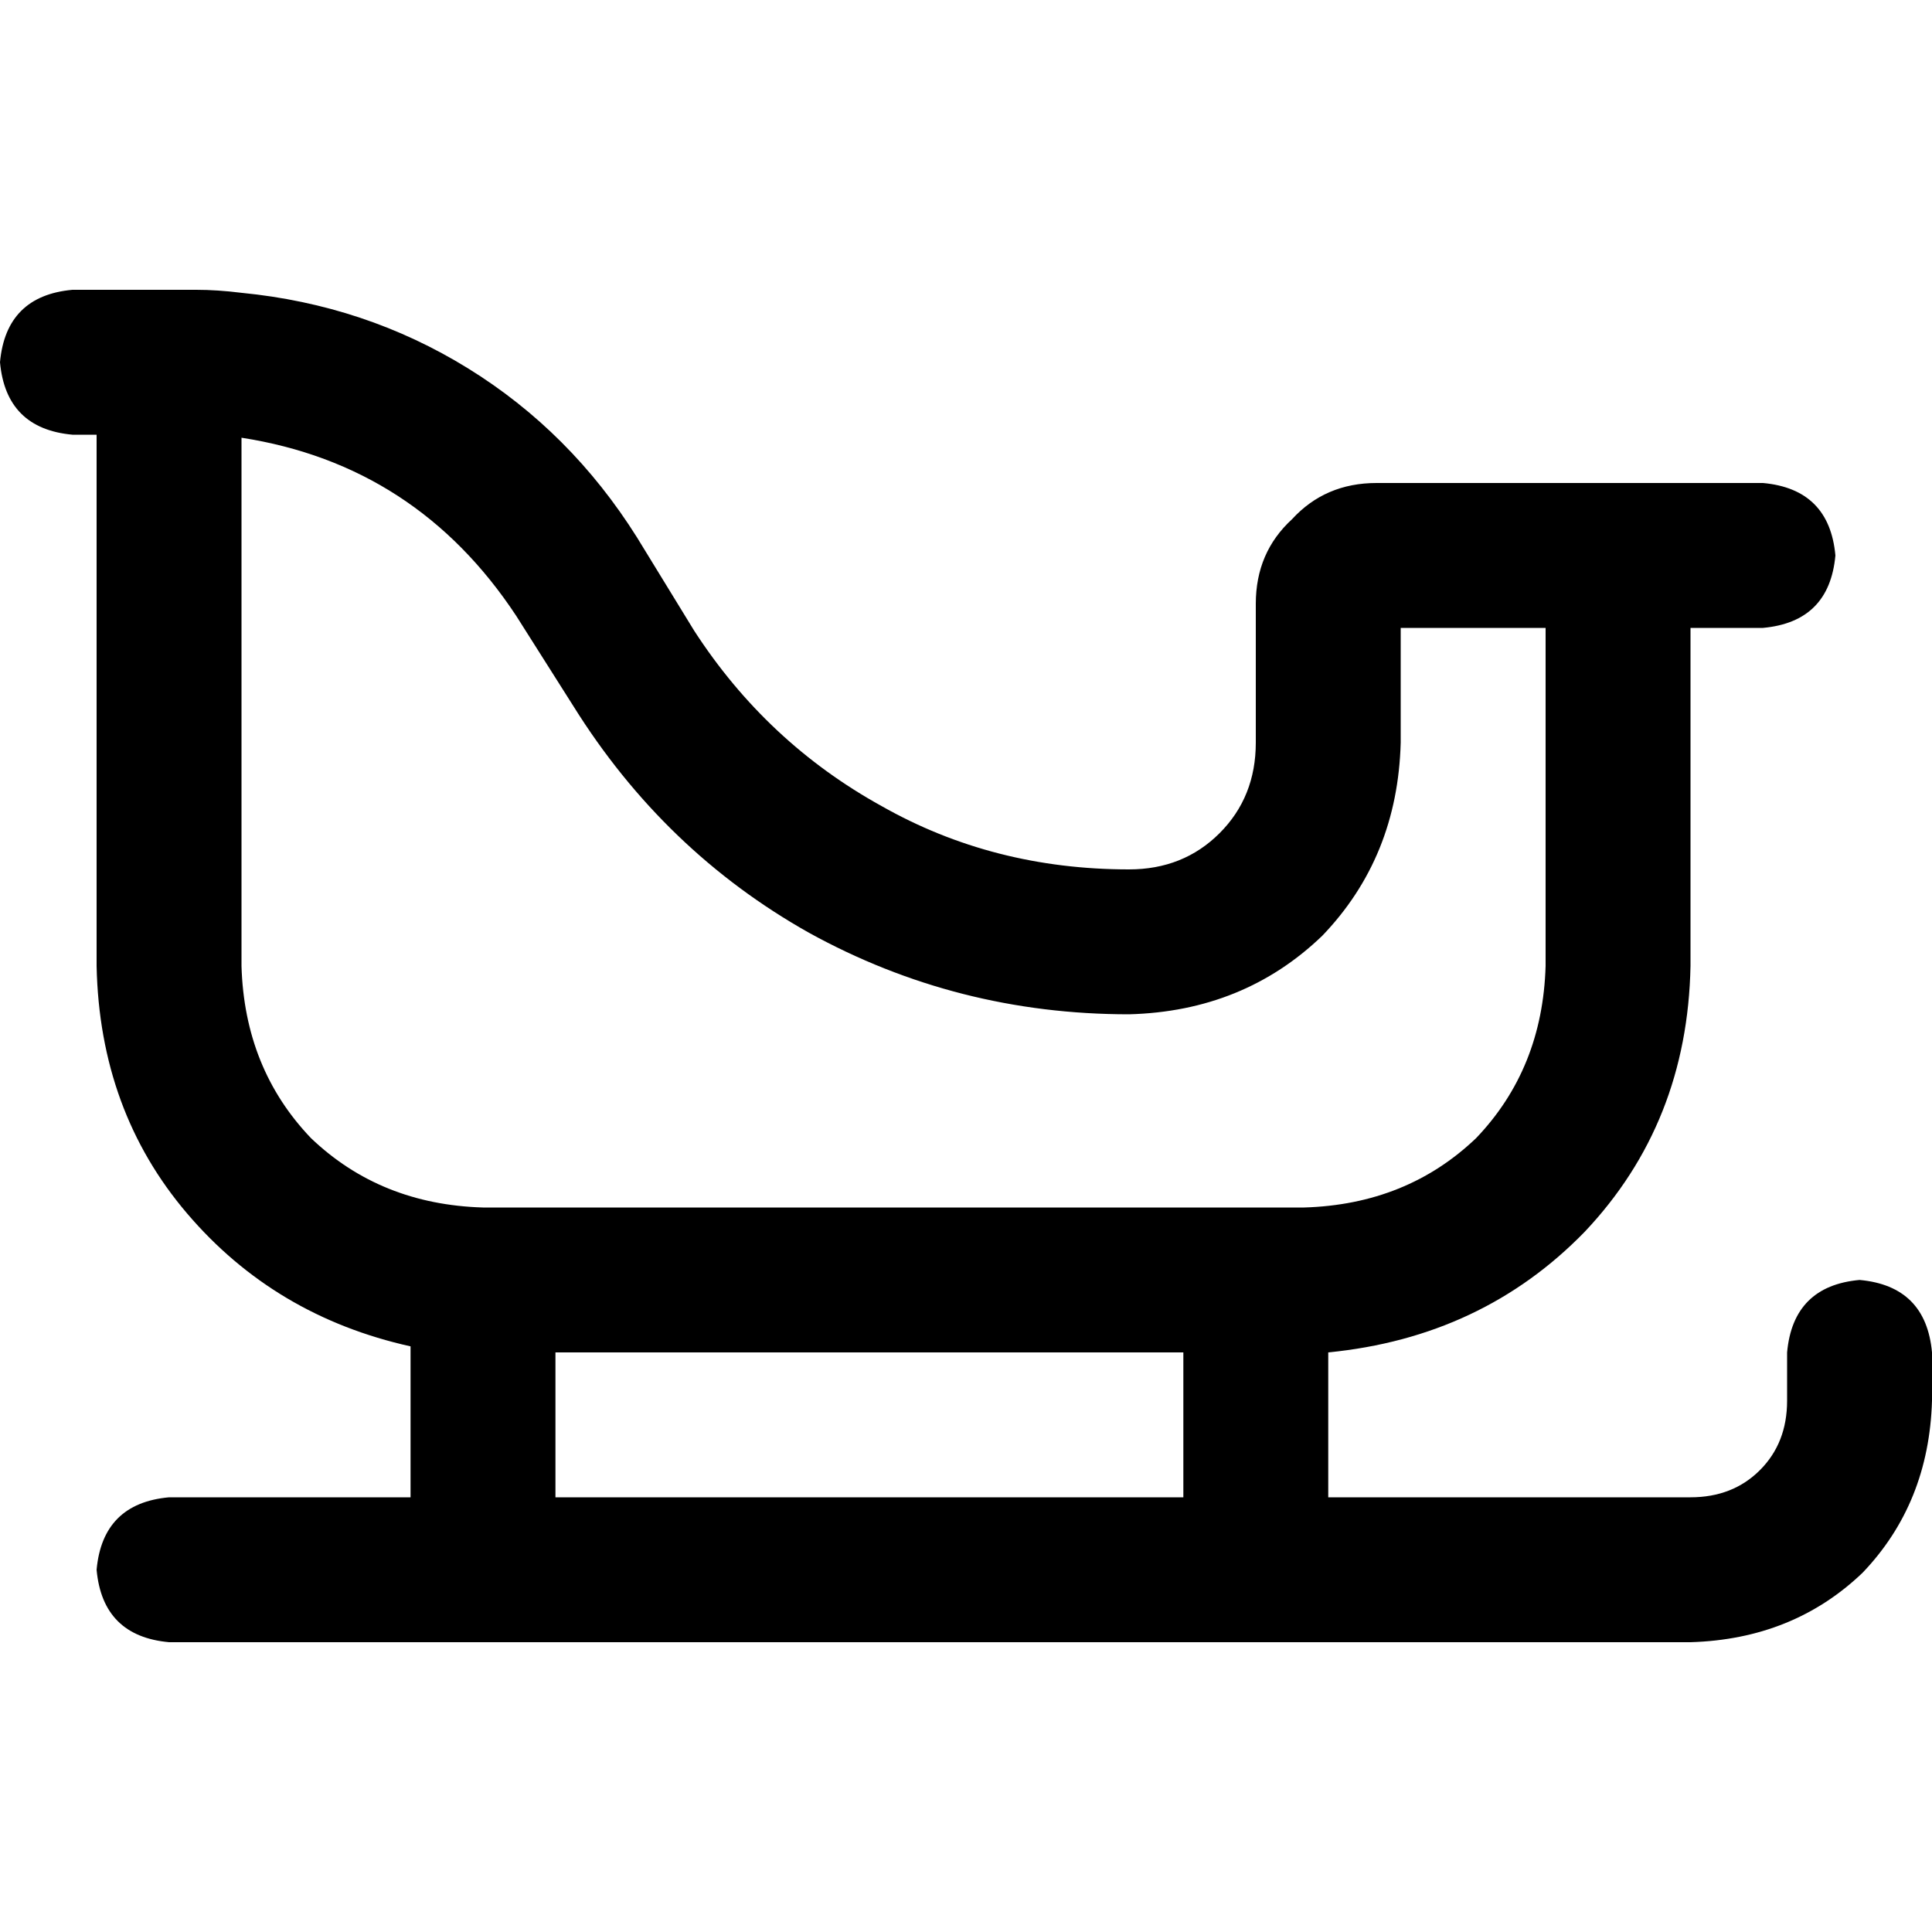 <svg xmlns="http://www.w3.org/2000/svg" viewBox="0 0 512 512">
  <path d="M 19.2 76.8 Q 1.6 78.4 0 96 Q 1.6 113.6 19.2 115.2 L 25.6 115.2 L 25.6 115.2 L 25.6 256 L 25.6 256 Q 26.4 294.4 49.6 321.6 Q 72.8 348.8 108.8 356.8 L 108.8 396.8 L 108.8 396.8 L 44.8 396.8 L 44.8 396.8 Q 27.2 398.4 25.6 416 Q 27.2 433.6 44.8 435.2 L 448 435.2 L 448 435.2 Q 475.2 434.4 493.6 416.8 Q 511.2 398.4 512 371.2 L 512 358.4 L 512 358.4 Q 510.4 340.8 492.8 339.2 Q 475.2 340.8 473.6 358.4 L 473.6 371.2 L 473.6 371.2 Q 473.6 382.4 466.4 389.6 Q 459.2 396.8 448 396.8 L 352 396.8 L 352 396.8 L 352 358.4 L 352 358.4 Q 392.8 354.4 420 326.4 Q 447.2 297.6 448 256 L 448 166.4 L 448 166.4 L 467.2 166.4 L 467.2 166.4 Q 484.8 164.8 486.4 147.2 Q 484.8 129.6 467.2 128 L 448 128 L 364.8 128 Q 351.2 128 342.4 137.6 Q 332.8 146.4 332.8 160 L 332.8 196.8 L 332.8 196.8 Q 332.8 211.2 323.2 220.8 Q 313.6 230.4 299.2 230.4 Q 263.2 230.4 233.6 213.6 Q 203.2 196.8 184 167.2 L 168.8 142.4 L 168.8 142.4 Q 151.2 114.4 124 97.6 Q 96.8 80.8 64 77.6 Q 57.6 76.8 52 76.8 L 51.2 76.8 L 19.2 76.8 Z M 313.6 396.8 L 147.2 396.8 L 313.6 396.8 L 147.2 396.8 L 147.2 358.4 L 147.2 358.4 L 313.6 358.4 L 313.6 358.4 L 313.6 396.8 L 313.6 396.8 Z M 345.6 320 L 313.6 320 L 345.6 320 L 128 320 Q 100.8 319.2 82.4 301.6 Q 64.8 283.2 64 256 L 64 116 L 64 116 Q 110.4 123.2 136.8 163.2 L 152 187.2 L 152 187.2 Q 176 225.6 214.4 247.2 Q 253.6 268.8 299.2 268.8 Q 329.6 268 350.4 248 Q 370.4 227.2 371.2 196.8 L 371.2 166.4 L 371.2 166.4 L 409.6 166.4 L 409.6 166.4 L 409.6 256 L 409.6 256 Q 408.8 283.2 391.2 301.6 Q 372.8 319.2 345.6 320 L 345.6 320 Z" />
</svg>